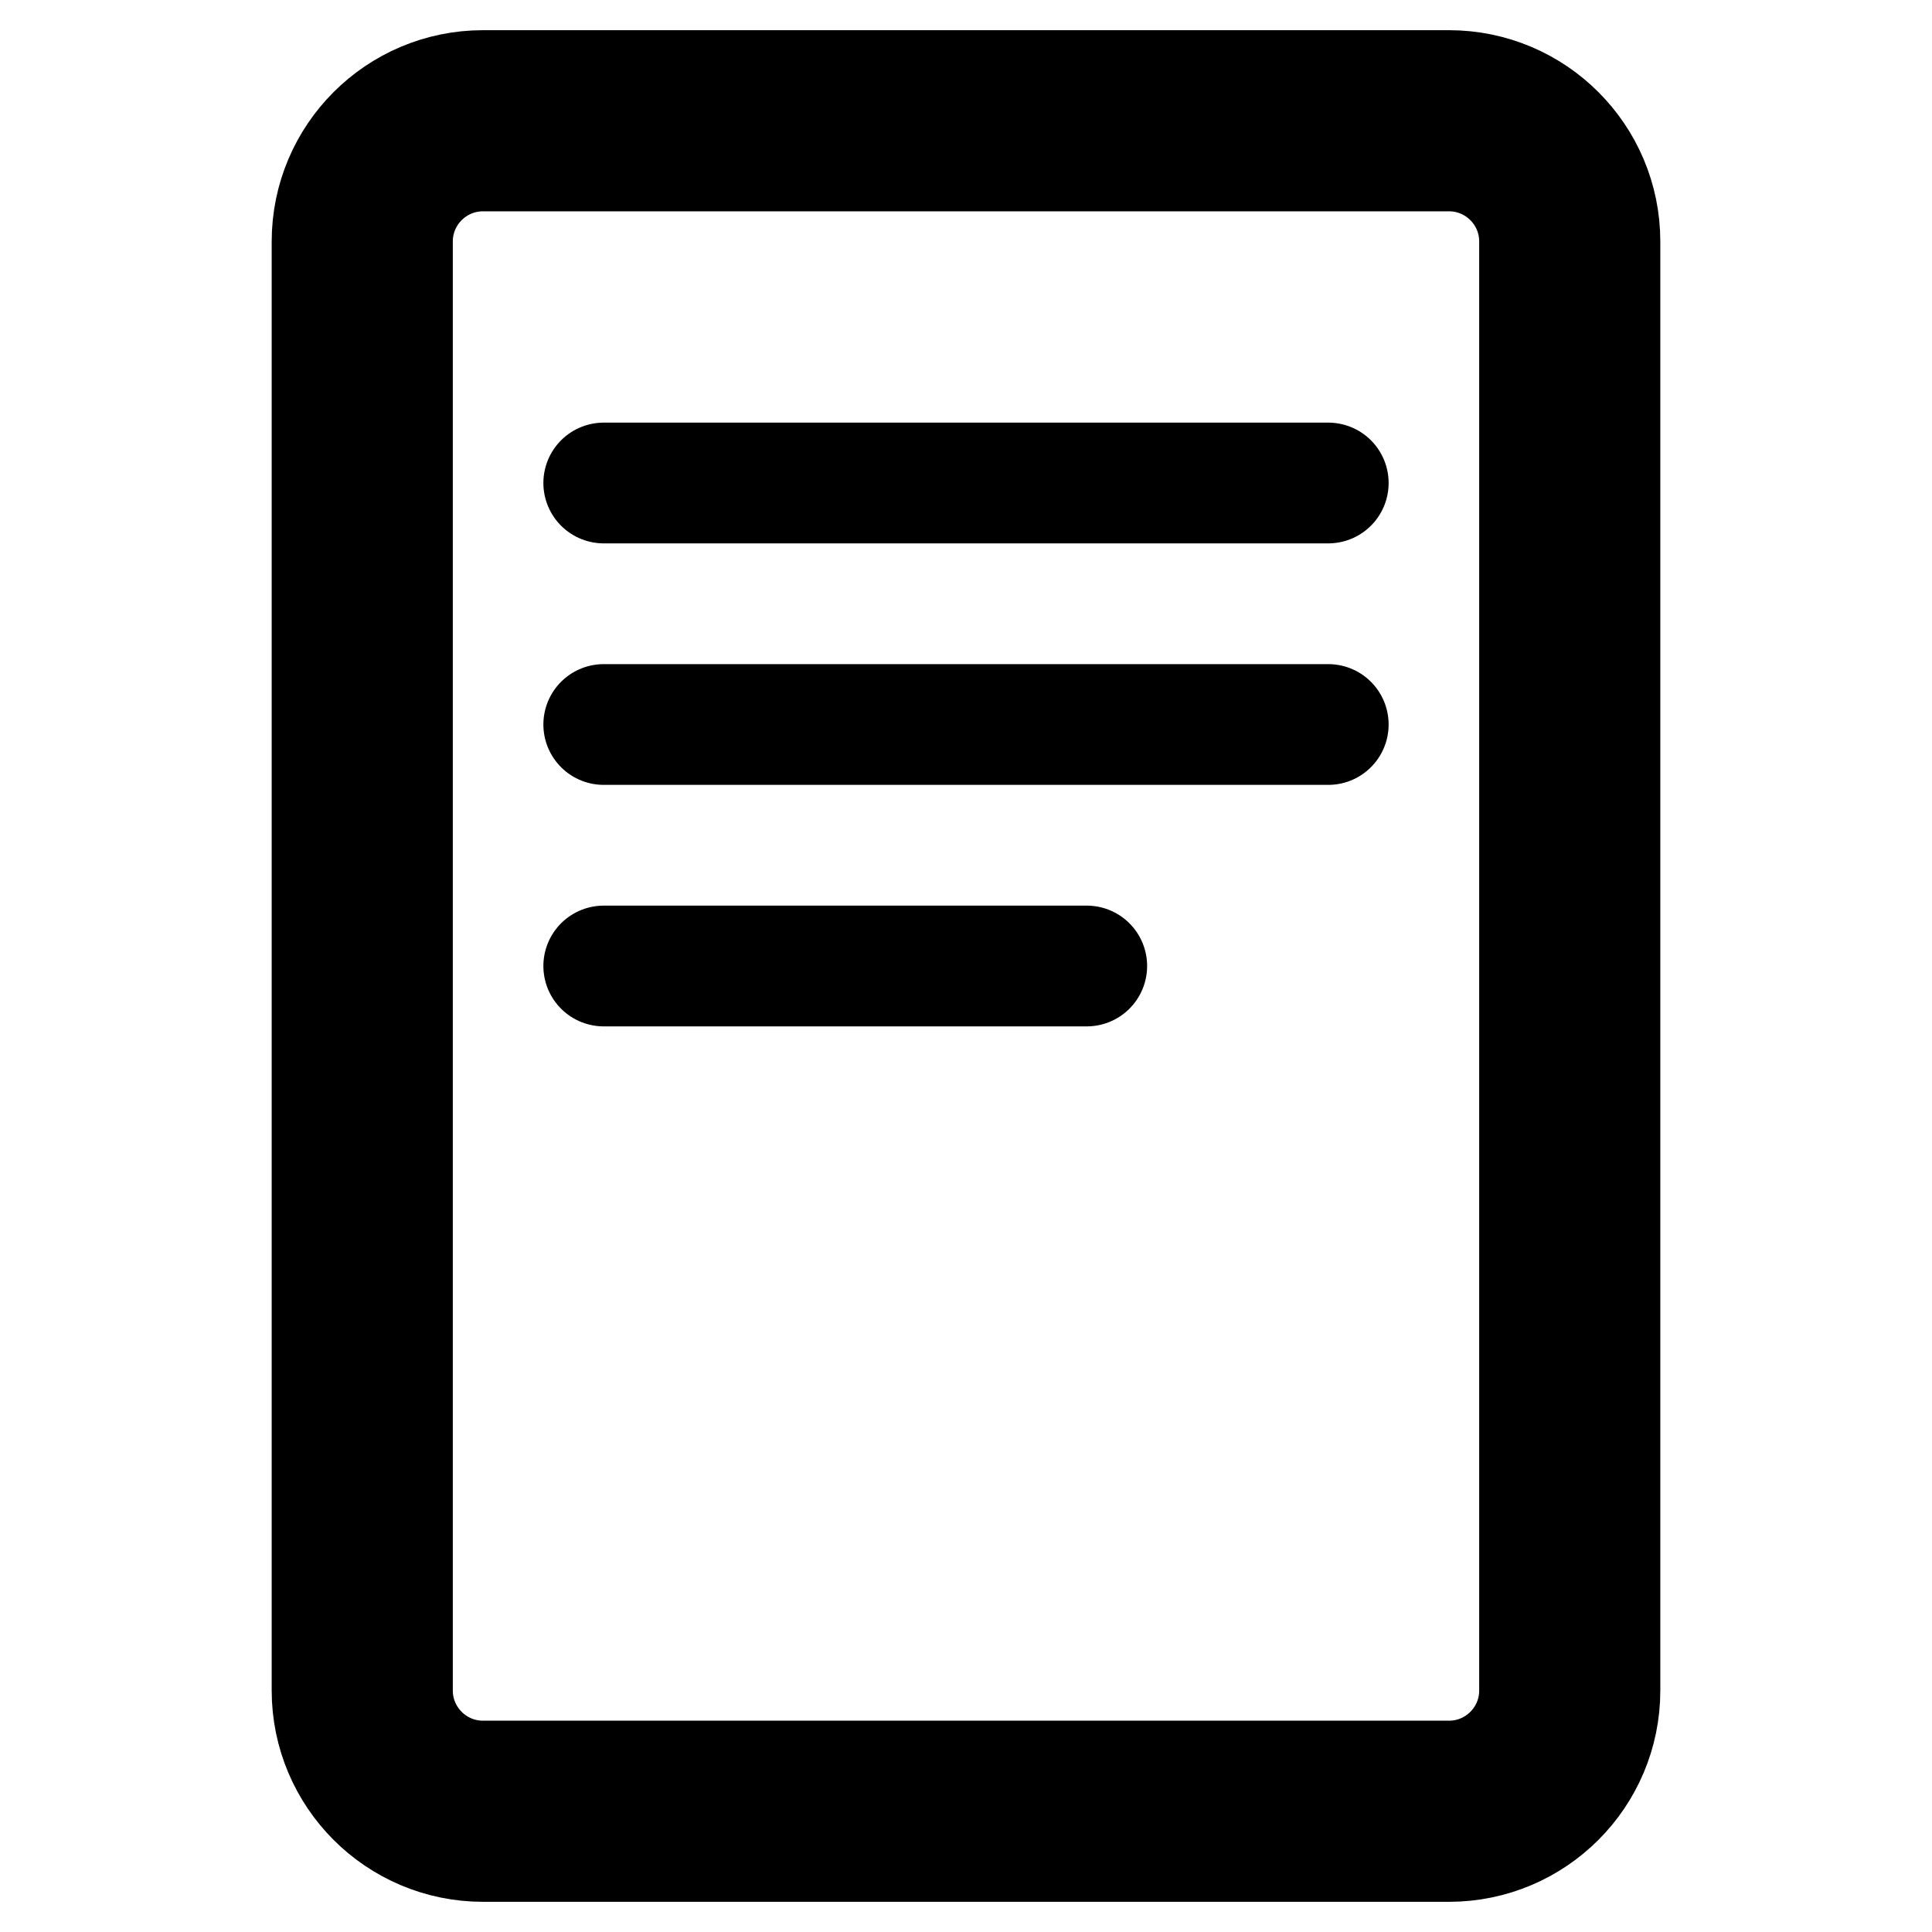 <svg width="16" height="16" viewBox="0 0 16 16" fill="none" xmlns="http://www.w3.org/2000/svg">
  <path d="M4 1C3.448 1 3 1.448 3 2V14C3 14.552 3.448 15 4 15H12C12.552 15 13 14.552 13 14V2C13 1.448 12.552 1 12 1H4Z" stroke="currentColor" stroke-width="1.5" fill="none"/>
  <line x1="5" y1="4" x2="11" y2="4" stroke="currentColor" stroke-width="1" stroke-linecap="round"/>
  <line x1="5" y1="6" x2="11" y2="6" stroke="currentColor" stroke-width="1" stroke-linecap="round"/>
  <line x1="5" y1="8" x2="9" y2="8" stroke="currentColor" stroke-width="1" stroke-linecap="round"/>
</svg> 